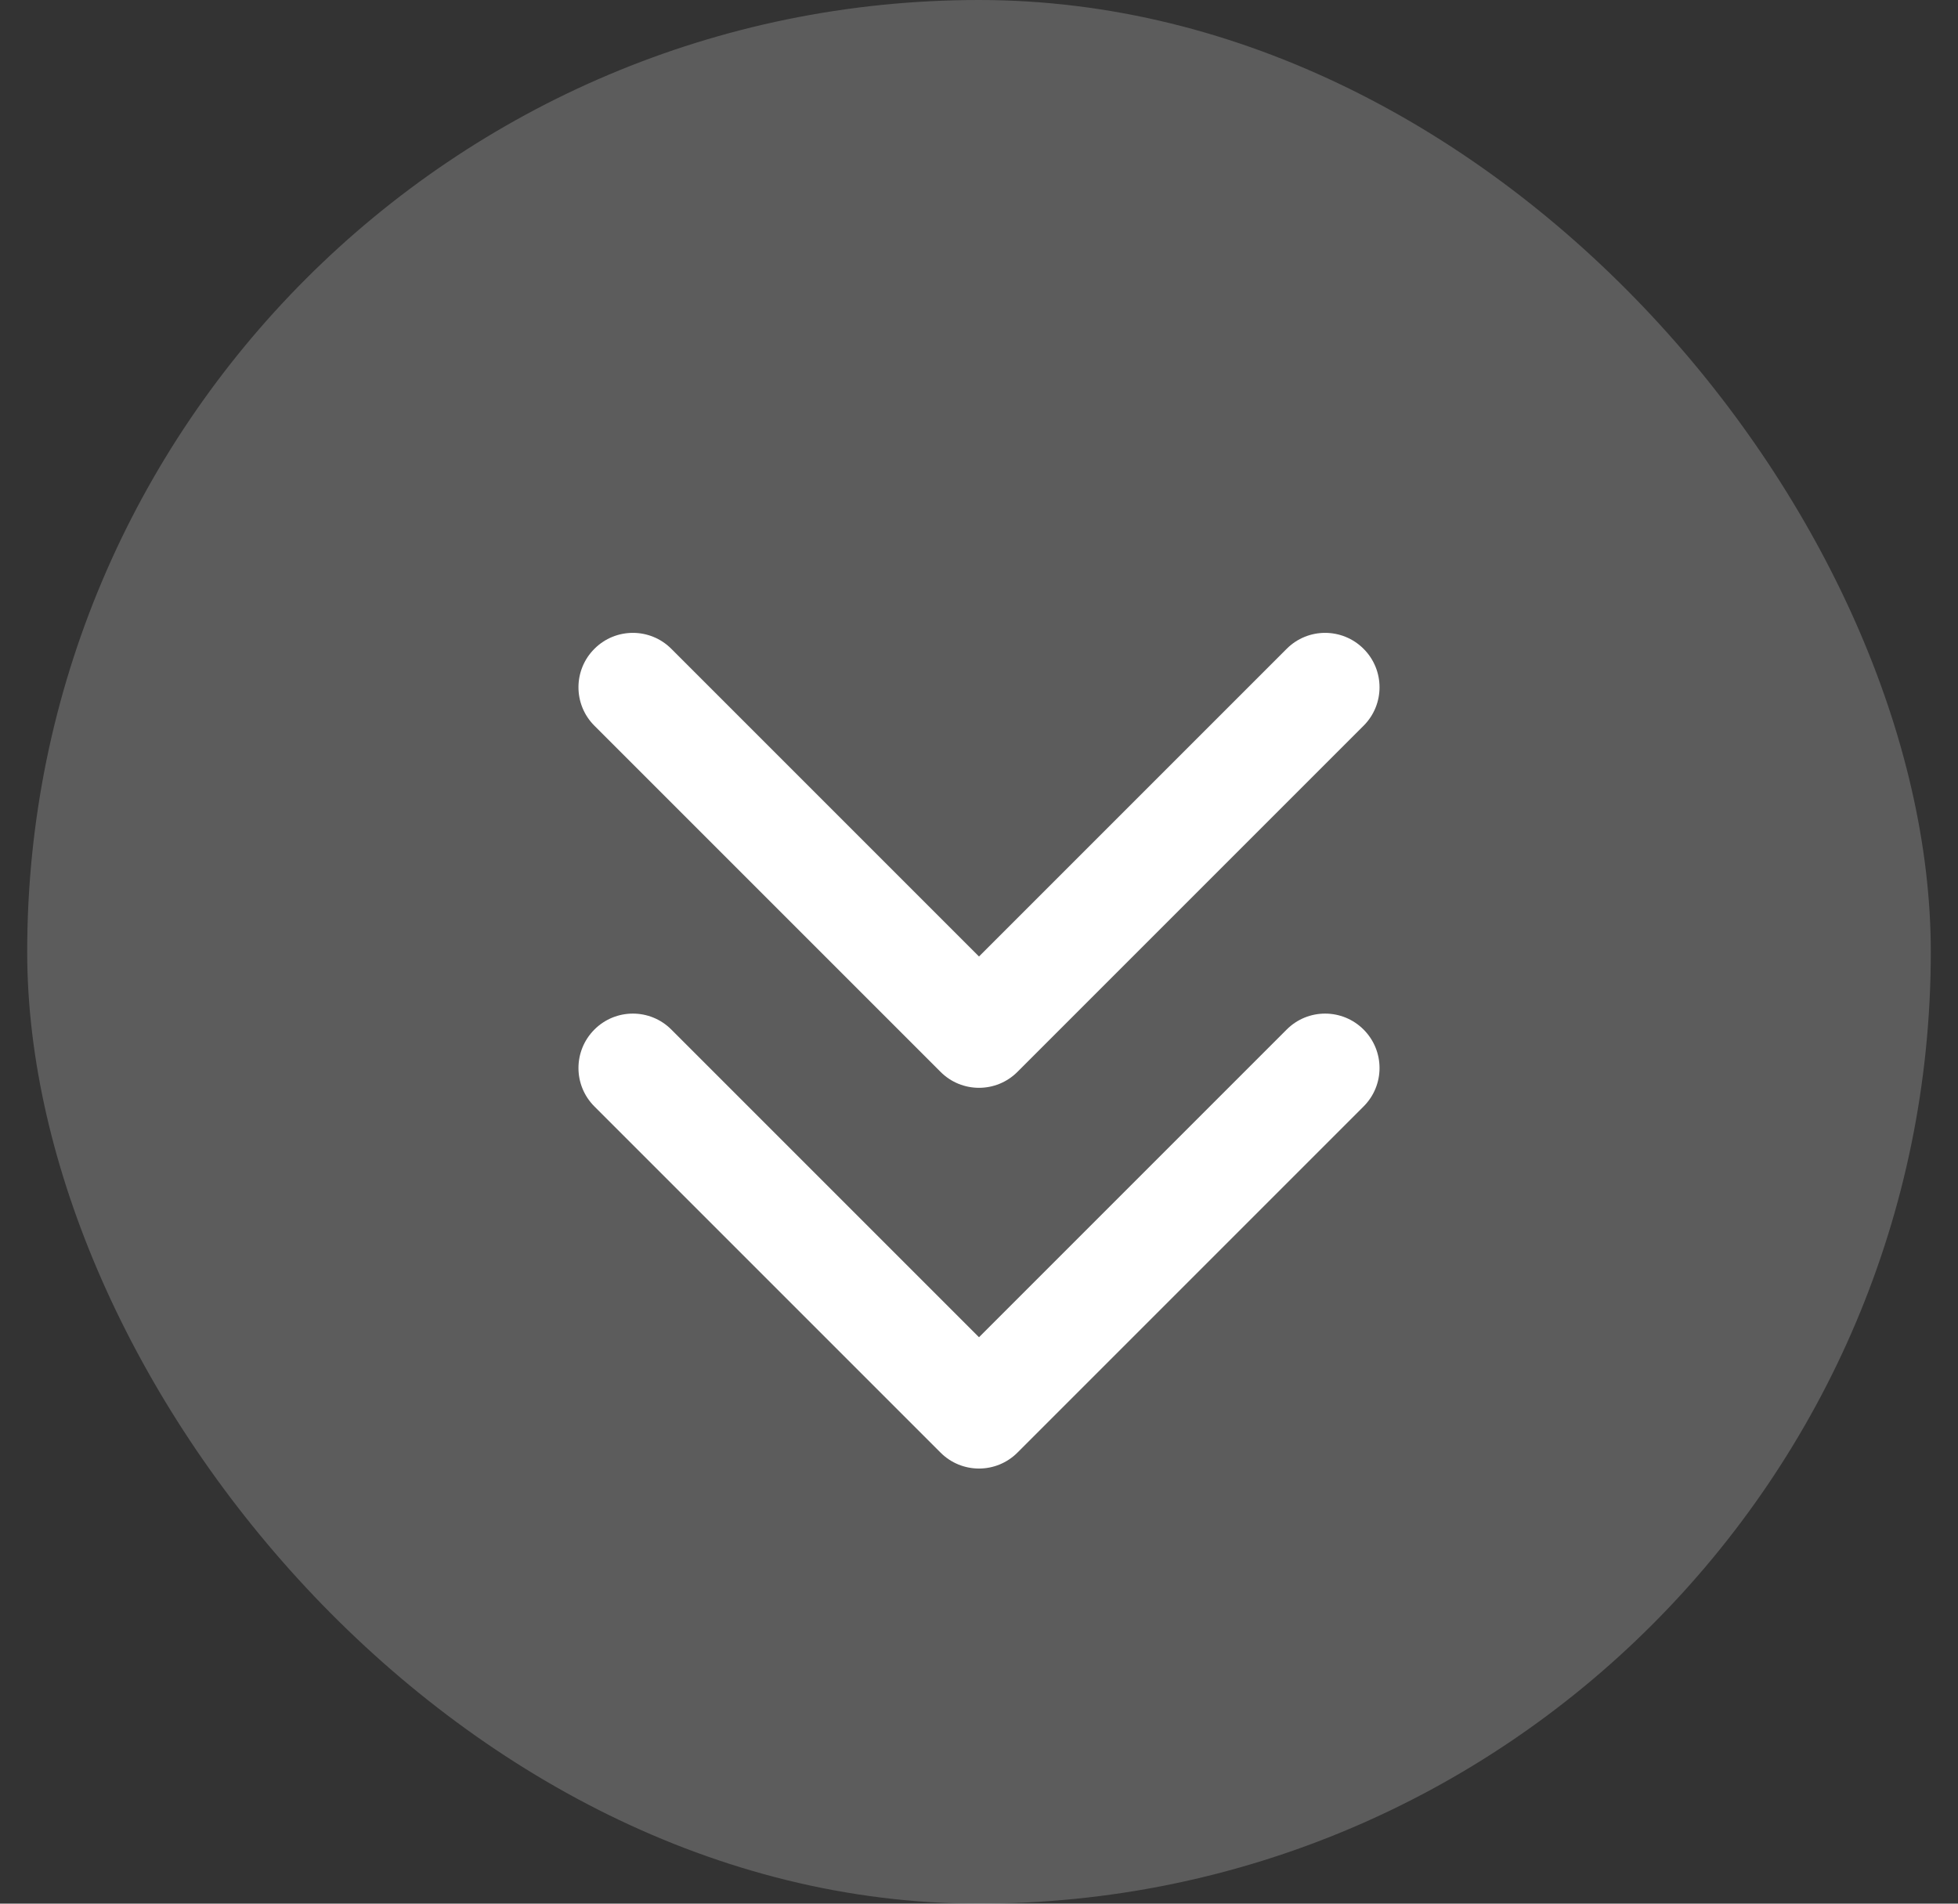 <svg width="36" height="35" viewBox="0 0 36 35" fill="none" xmlns="http://www.w3.org/2000/svg">
<rect x="0" y="0" width="36" height="35" fill="#333333" stroke="none"/>
<path d="M17.293 26.707C17.683 27.098 18.317 27.098 18.707 26.707L25.071 20.343C25.462 19.953 25.462 19.32 25.071 18.929C24.68 18.538 24.047 18.538 23.657 18.929L18 24.586L12.343 18.929C11.953 18.538 11.319 18.538 10.929 18.929C10.538 19.32 10.538 19.953 10.929 20.343L17.293 26.707ZM17 25V26H19V25H17Z" fill="white"/>
<path d="M17.293 19.707C17.683 20.098 18.317 20.098 18.707 19.707L25.071 13.343C25.462 12.953 25.462 12.319 25.071 11.929C24.68 11.538 24.047 11.538 23.657 11.929L18 17.586L12.343 11.929C11.953 11.538 11.319 11.538 10.929 11.929C10.538 12.319 10.538 12.953 10.929 13.343L17.293 19.707ZM17 18V19H19V18H17Z" fill="white"/>
<rect x="0.5" width="35" height="35" rx="17.5" fill="white" fill-opacity="0.2"/>
</svg>
